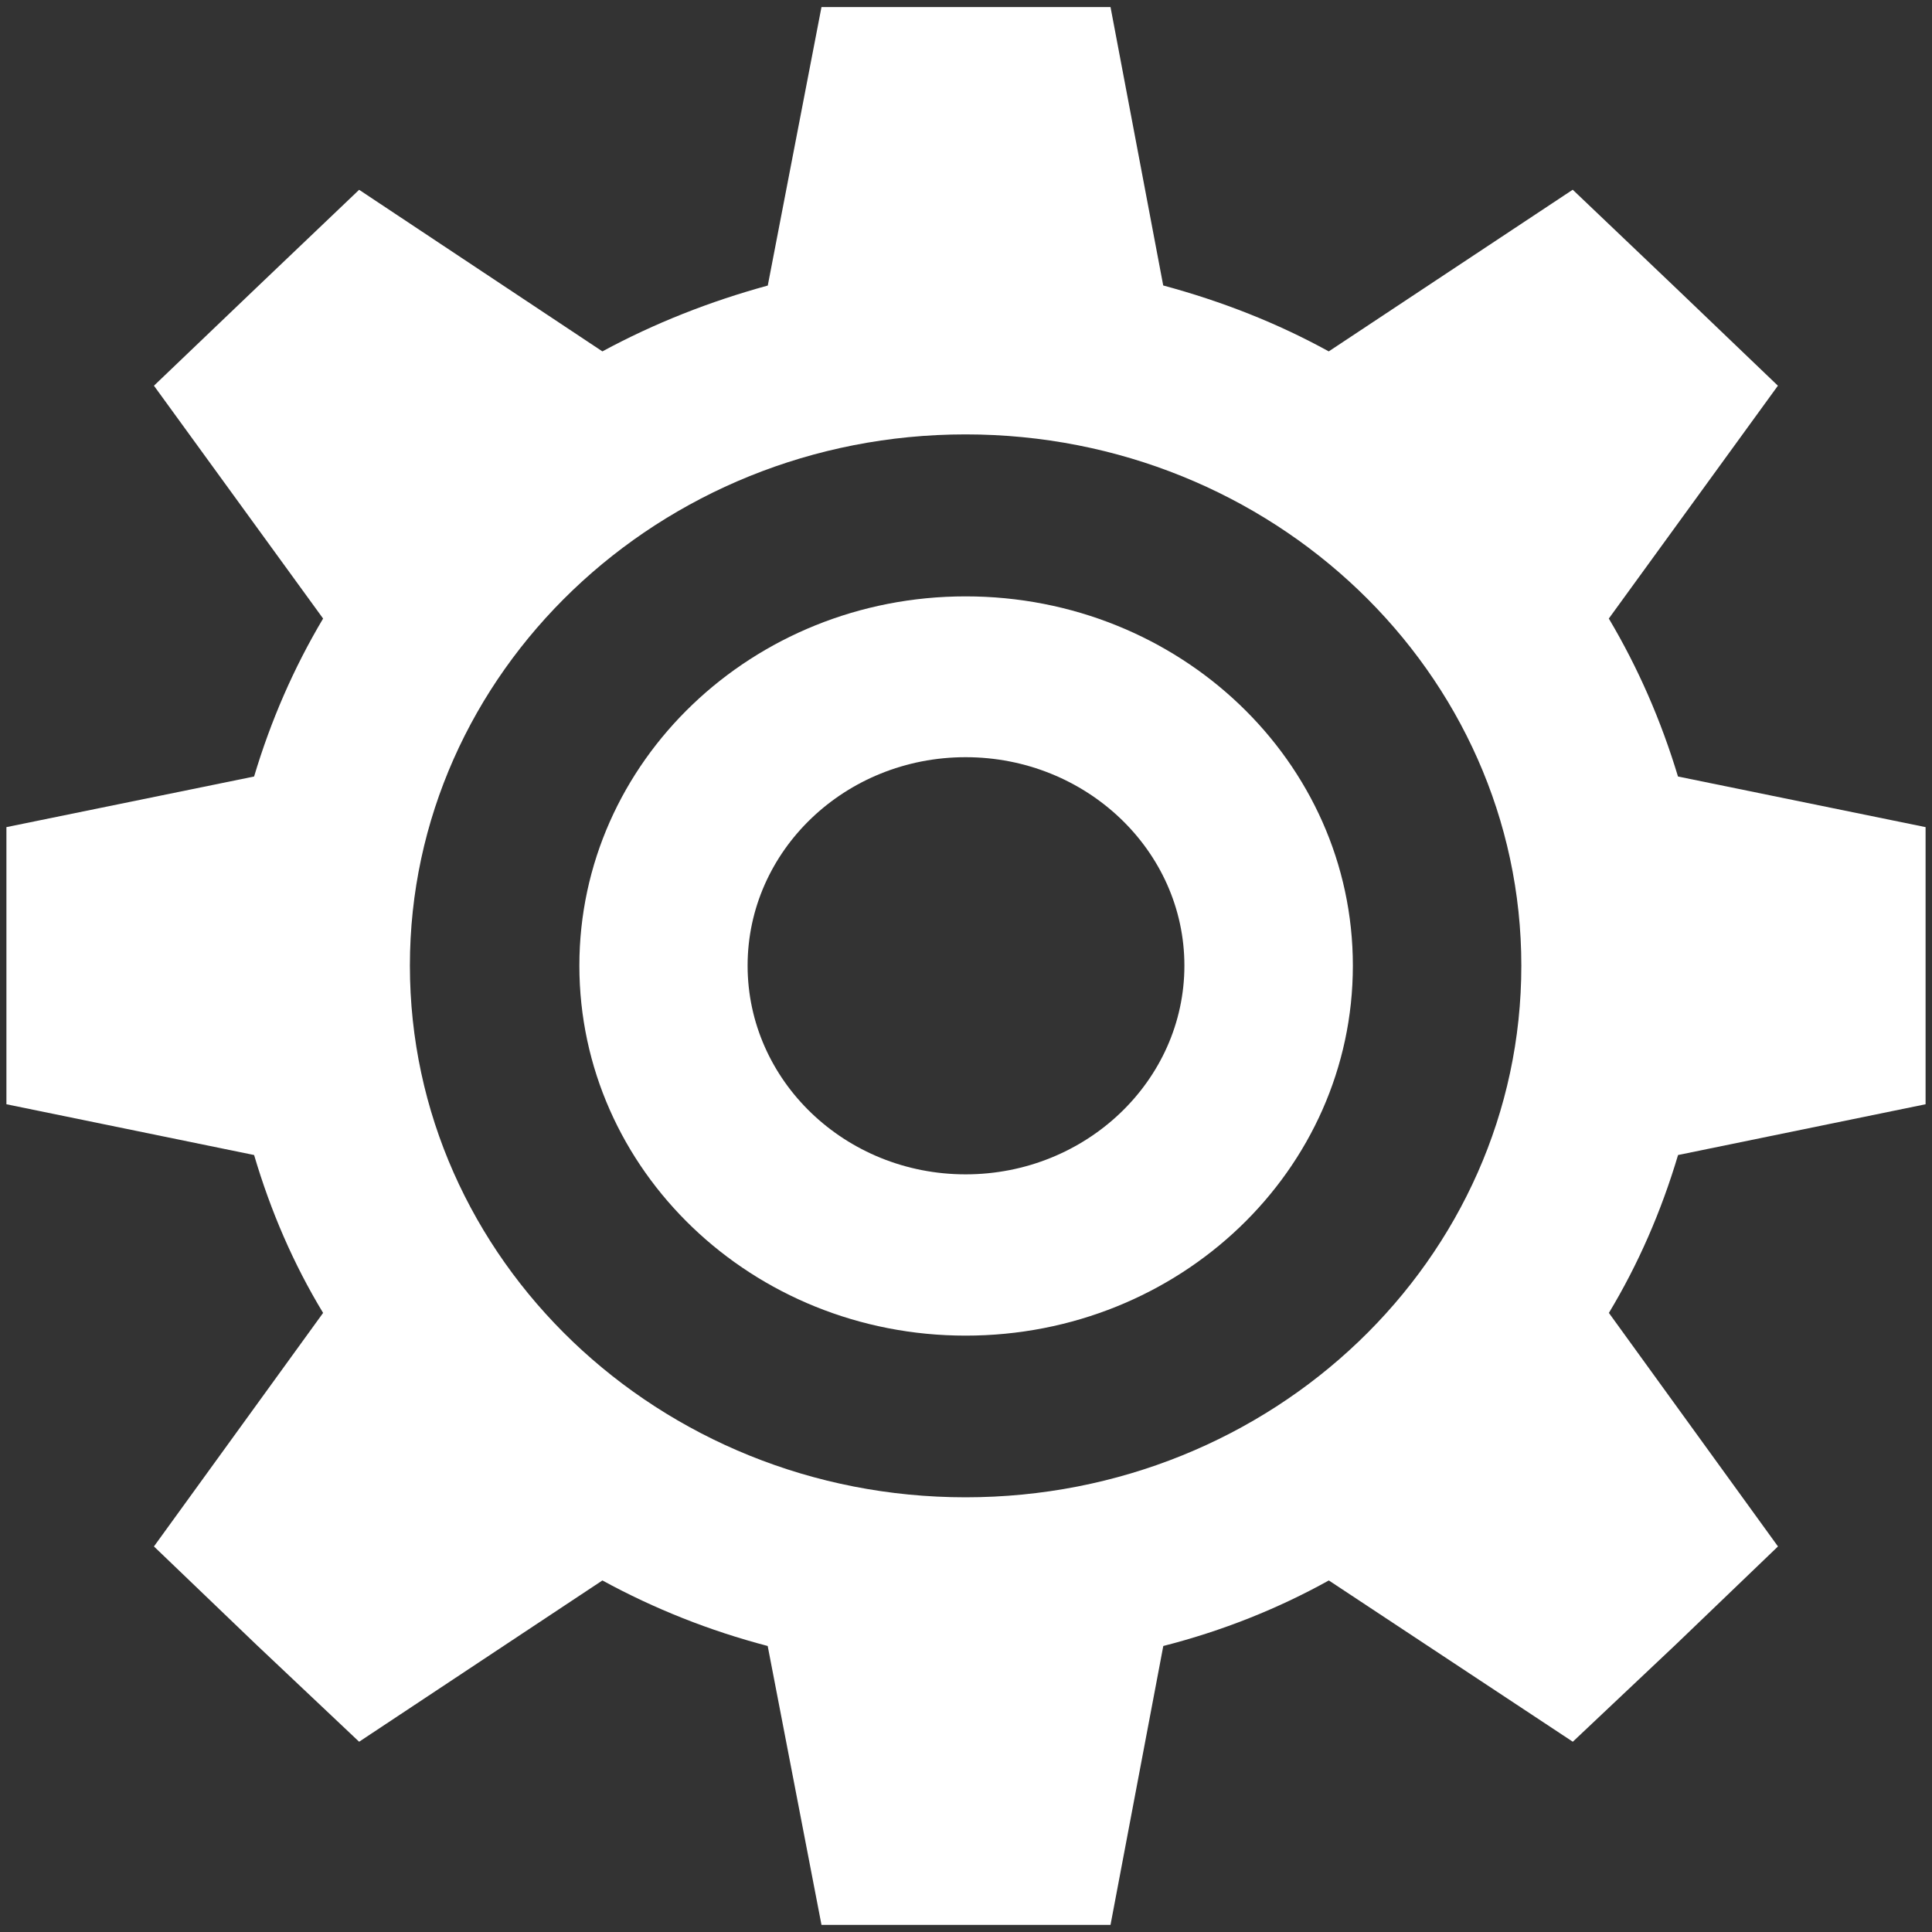 <?xml version="1.0" encoding="utf-8"?>
<!-- Generator: Adobe Illustrator 16.0.0, SVG Export Plug-In . SVG Version: 6.00 Build 0)  -->
<!DOCTYPE svg PUBLIC "-//W3C//DTD SVG 1.1//EN" "http://www.w3.org/Graphics/SVG/1.1/DTD/svg11.dtd">
<svg version="1.1" id="Layer_1" xmlns="http://www.w3.org/2000/svg" xmlns:xlink="http://www.w3.org/1999/xlink" x="0px" y="0px"
	 width="25px" height="25px" viewBox="0 0 25 25" enable-background="new 0 0 25 25" xml:space="preserve">
<rect x="0" y="0" width="25" height="25" fill="#333333" stroke="none"/>
<g>
	<g>
		<path fill="#FFFFFF" d="M21.713,10.048c-0.217-0.719-0.514-1.403-0.895-2.044l2.188-3.013l-1.324-1.268l-1.331-1.268l-3.157,2.092
			c-0.662-0.365-1.379-0.647-2.142-0.853L14.37,0.091h-1.876H10.63L9.935,3.695C9.186,3.9,8.467,4.183,7.795,4.547L4.647,2.456
			l-1.33,1.268L1.992,4.991l2.189,3.013c-0.382,0.642-0.678,1.325-0.893,2.044l-3.205,0.655v1.792v1.794l3.205,0.657
			c0.215,0.728,0.51,1.411,0.893,2.043l-2.189,3.022l1.325,1.271l1.33,1.256l3.148-2.087c0.672,0.367,1.39,0.652,2.139,0.848
			l0.696,3.609h1.864h1.876l0.683-3.609c0.763-0.195,1.479-0.48,2.142-0.848l3.157,2.087l1.331-1.256l1.324-1.271l-2.188-3.022
			c0.381-0.632,0.678-1.315,0.895-2.043l3.203-0.657v-1.793v-1.793L21.713,10.048z M12.494,19.375c-3.966,0-7.19-3.079-7.19-6.88
			c0-3.791,3.225-6.874,7.19-6.874c3.973,0,7.192,3.083,7.192,6.874C19.687,16.296,16.467,19.375,12.494,19.375z"/>
	</g>
	<path fill="#FFFFFF" d="M12.495,7.717c-2.76,0-4.998,2.14-4.998,4.778c0,2.648,2.238,4.788,4.998,4.788
		c2.77,0,5.011-2.14,5.011-4.788C17.506,9.857,15.265,7.717,12.495,7.717z M12.495,15.196c-1.559,0-2.821-1.213-2.821-2.701
		c0-1.488,1.262-2.697,2.821-2.697c1.56,0,2.831,1.209,2.831,2.697C15.326,13.983,14.055,15.196,12.495,15.196z"/>
</g>
</svg>
